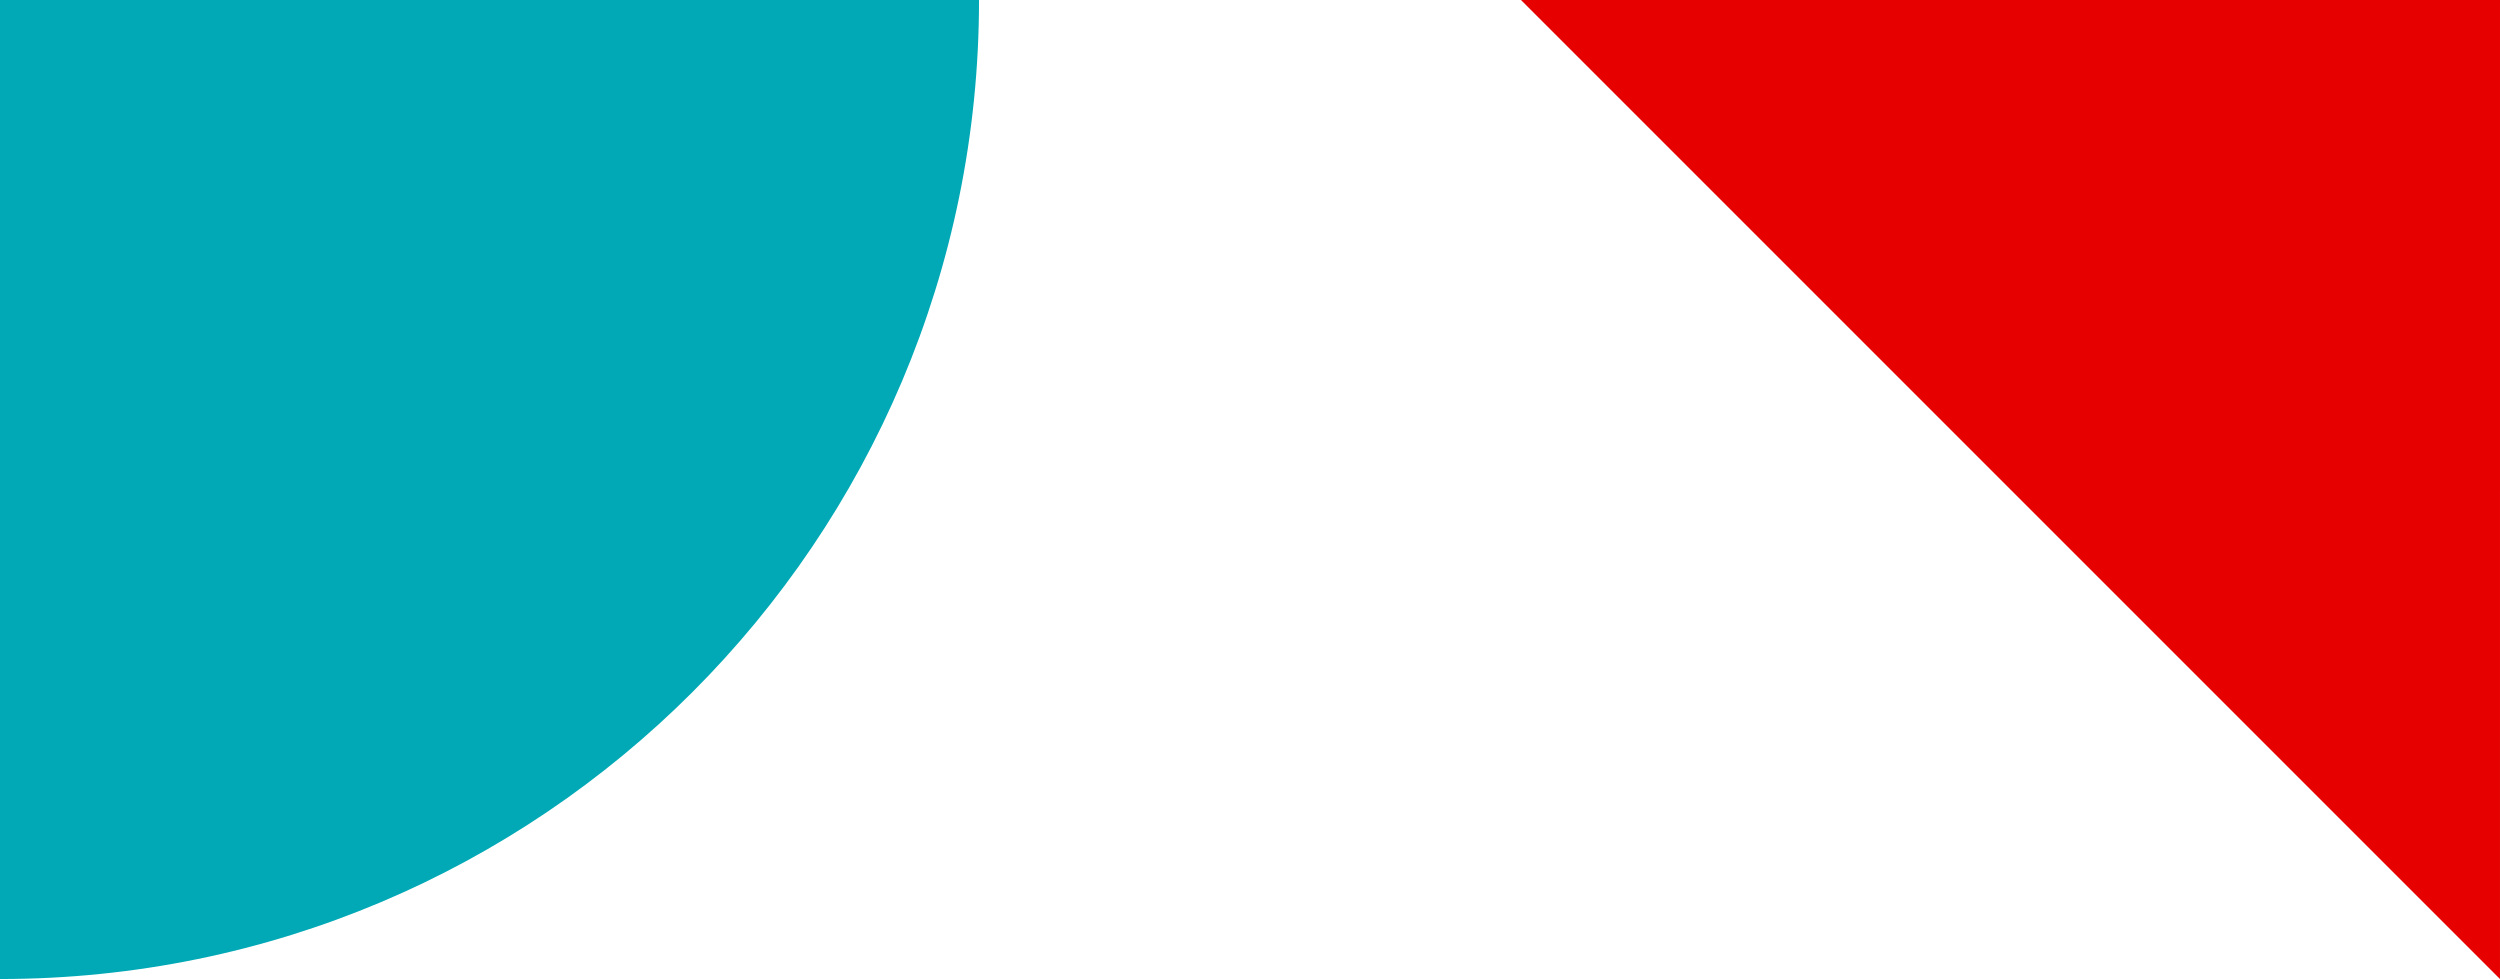 <svg width="143" height="56" viewBox="0 0 143 56" fill="none" xmlns="http://www.w3.org/2000/svg">
<path d="M87 0L114.999 28L142.999 56L143 7.16828e-06L87 0Z" fill="#E70000"/>
<path d="M56 0L3.8147e-06 -4.89568e-06L-1.08098e-06 56C30.929 56 56 30.929 56 0Z" fill="#00A9B5"/>
</svg>
